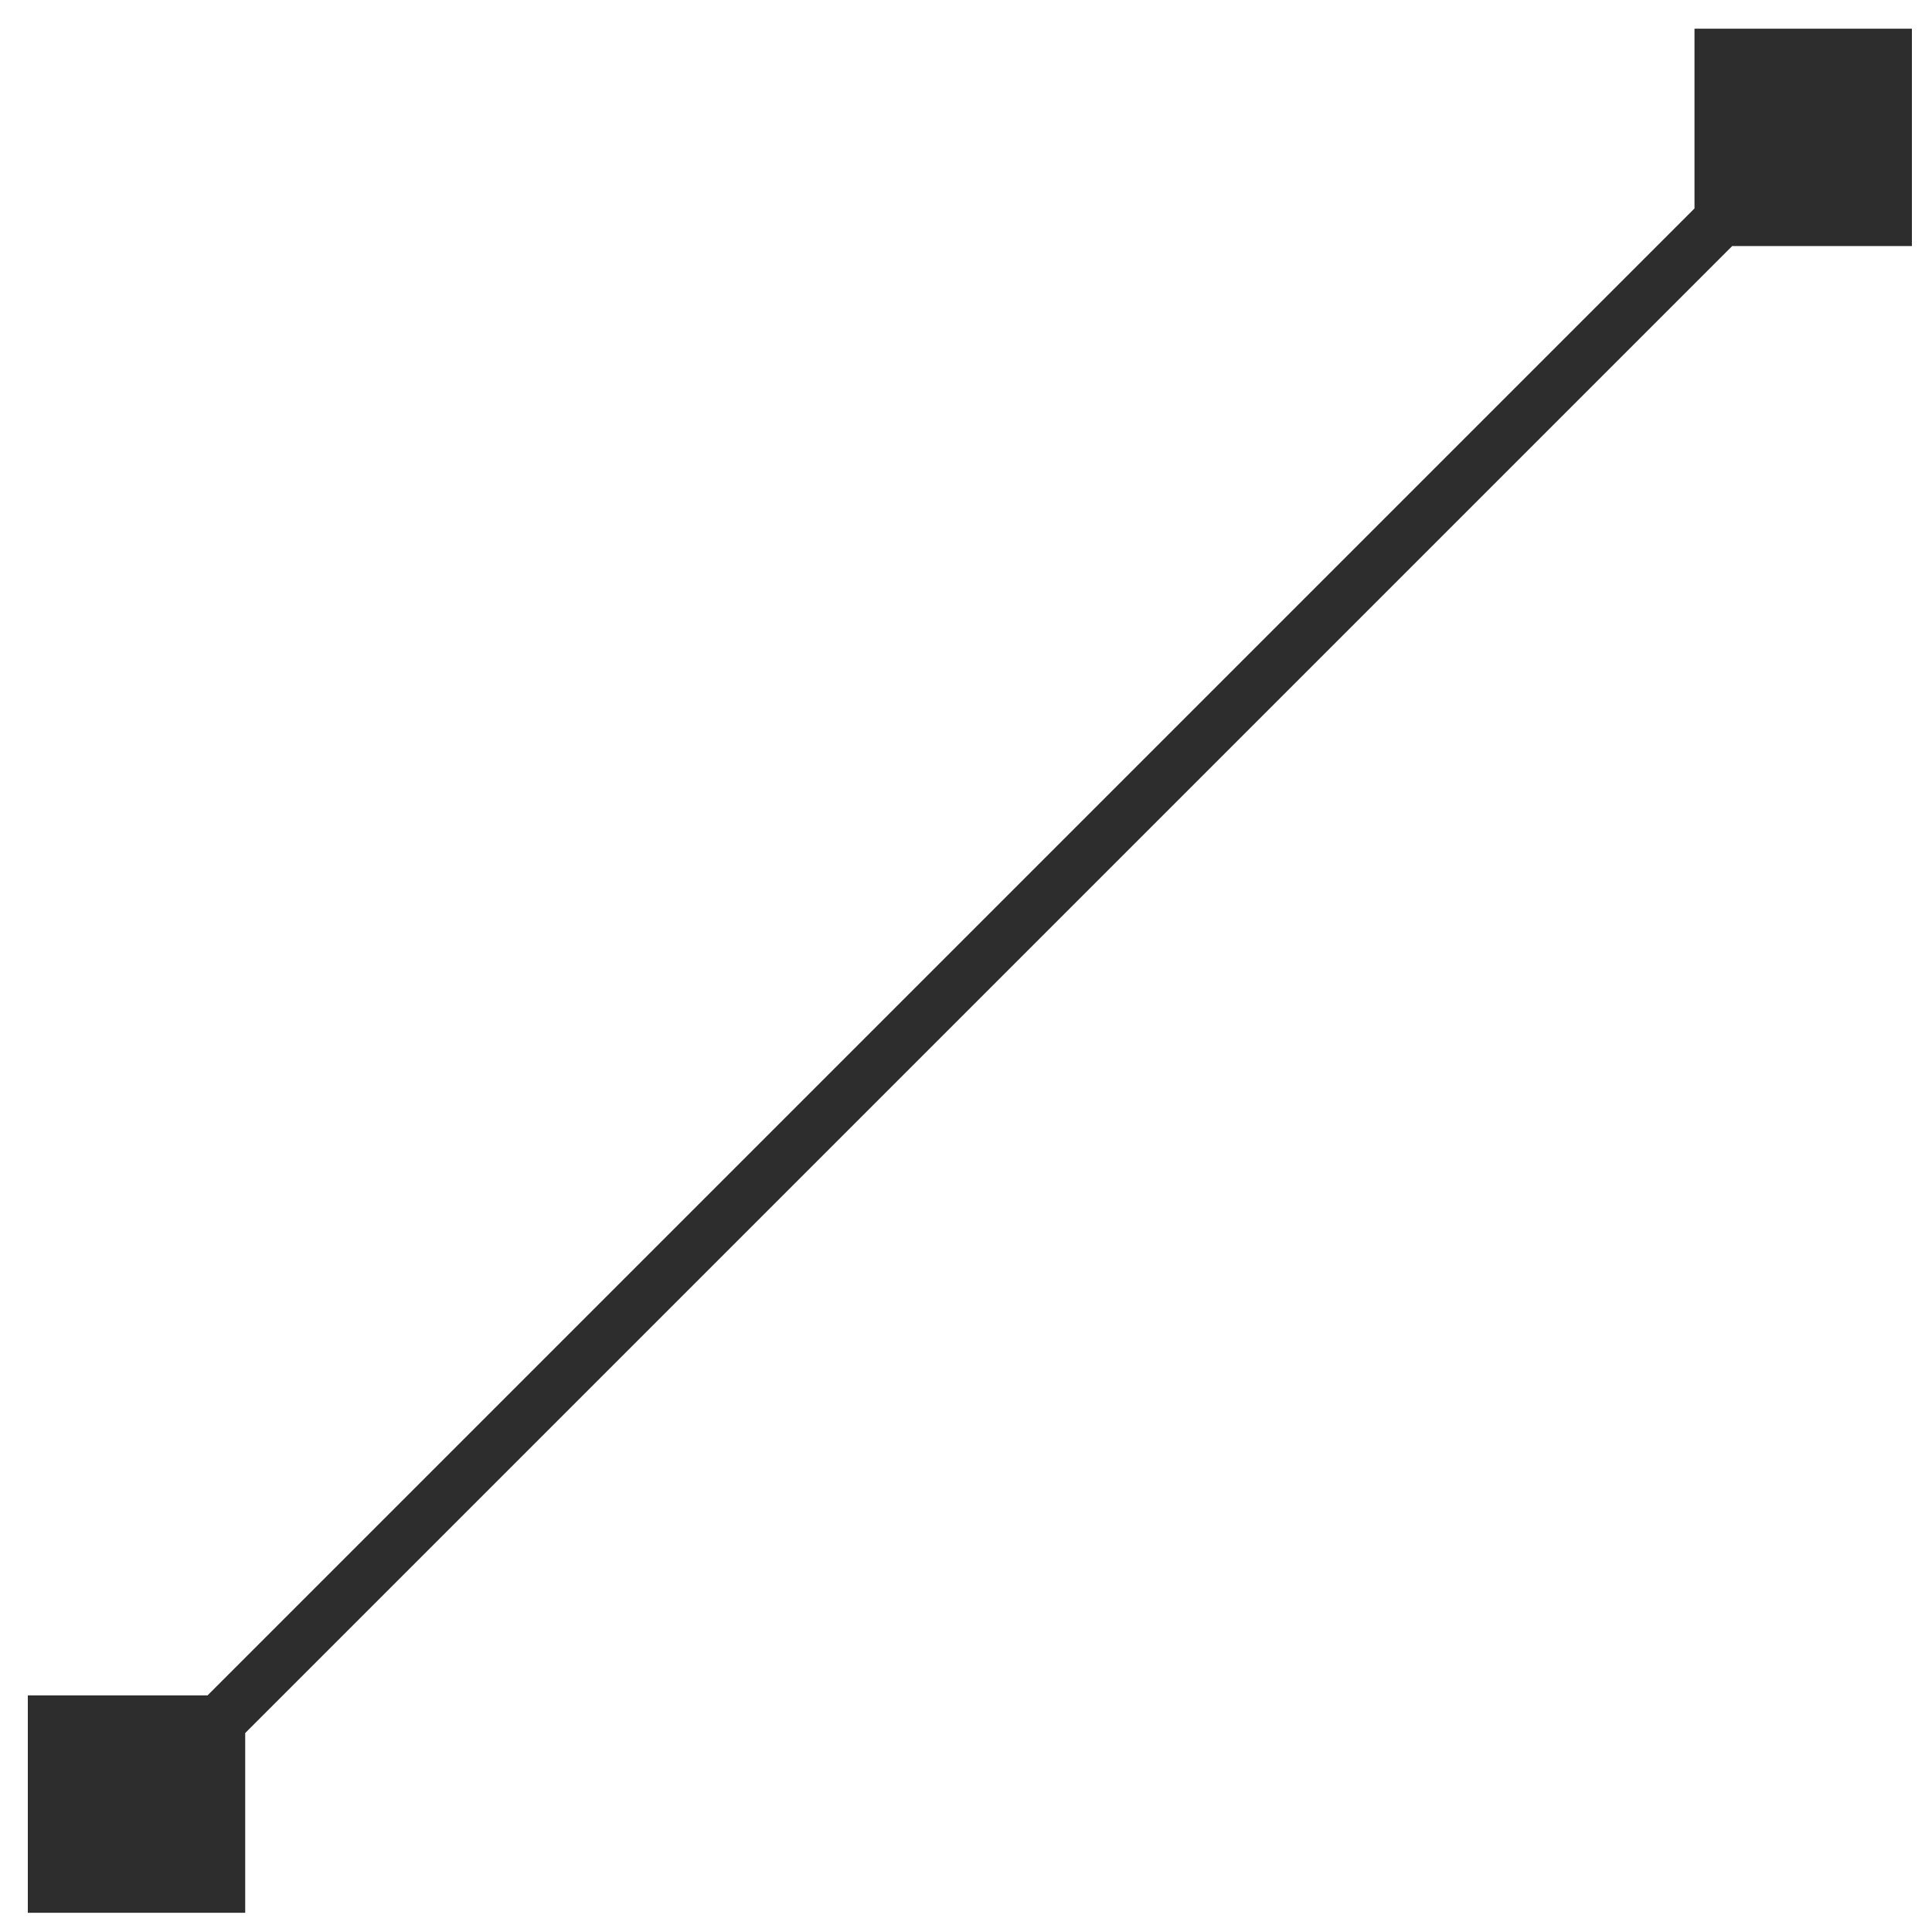 <svg width="60" height="60" viewBox="0 0 60 60" fill="none" xmlns="http://www.w3.org/2000/svg">
<path d="M0.864 59.403L7.615 59.403L7.615 52.651L0.864 52.651L0.864 59.403ZM59.376 0.891L52.624 0.891L52.624 7.642L59.376 7.642L59.376 0.891ZM4.824 56.612L56.585 4.851L55.415 3.682L3.655 55.442L4.824 56.612Z" fill="#2D2D2D"/>
</svg>
